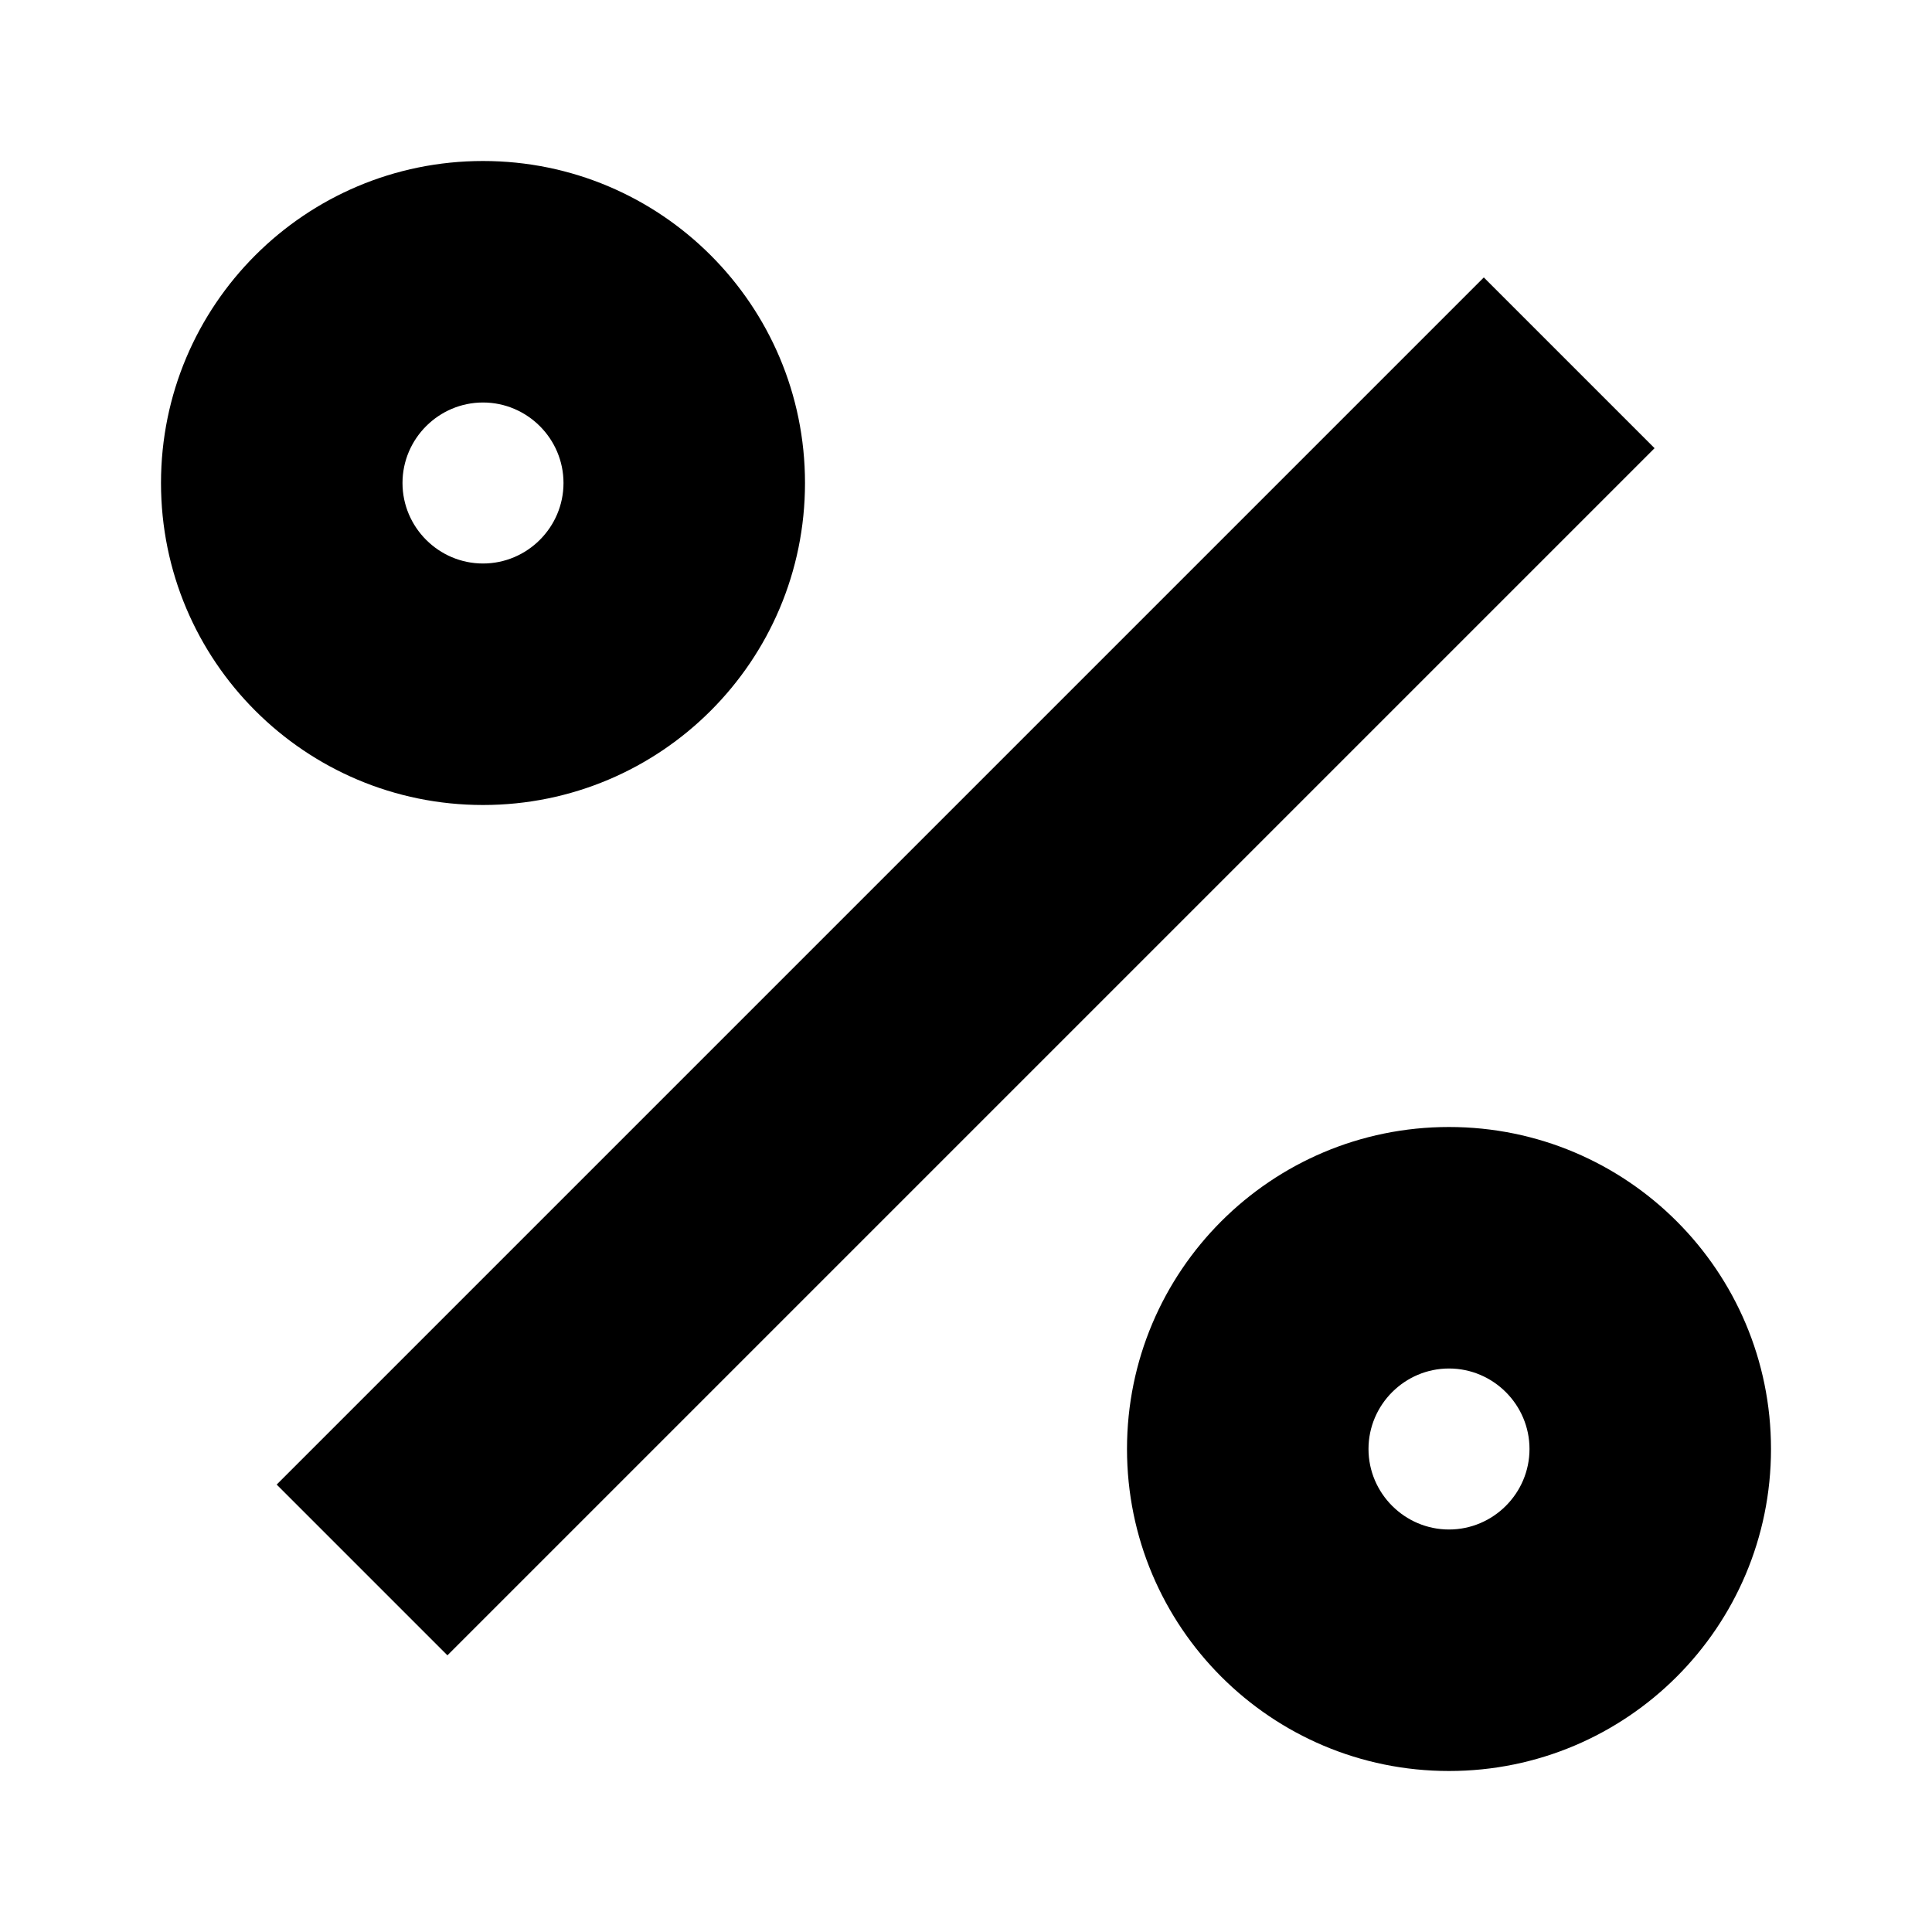 <svg width="24" height="24" viewBox="0 0 24 24" fill="none" xmlns="http://www.w3.org/2000/svg">
  <title>Percentage (outlined)</title>
  <g transform="matrix(
          1 0
          0 1
          2 2
        )"><path fill-rule="nonzero" clip-rule="nonzero" d="M4 3C4.55 3 5 3.45 5 4C5 4.55 4.55 5 4 5C3.45 5 3 4.55 3 4C3 3.45 3.45 3 4 3ZM4 0C1.79 0 0 1.79 0 4C0 6.21 1.79 8 4 8C6.21 8 8 6.21 8 4C8 1.79 6.21 0 4 0Z" fill="currentColor" opacity="1"/></g>,<g transform="matrix(
          1 0
          0 1
          14 14
        )"><path fill-rule="nonzero" clip-rule="nonzero" d="M4 3C4.55 3 5 3.45 5 4C5 4.55 4.55 5 4 5C3.45 5 3 4.55 3 4C3 3.45 3.45 3 4 3ZM4 0C1.79 0 0 1.79 0 4C0 6.21 1.79 8 4 8C6.21 8 8 6.21 8 4C8 1.79 6.21 0 4 0Z" fill="currentColor" opacity="1"/></g>,<g transform="matrix(
          0.707 -0.707
          0.707 0.707
          3.437 18.442
        )"><path fill-rule="nonzero" clip-rule="nonzero" d="M21.21 0L0 0L0 3L21.21 3L21.21 0Z" fill="currentColor" opacity="1"/></g>
</svg>